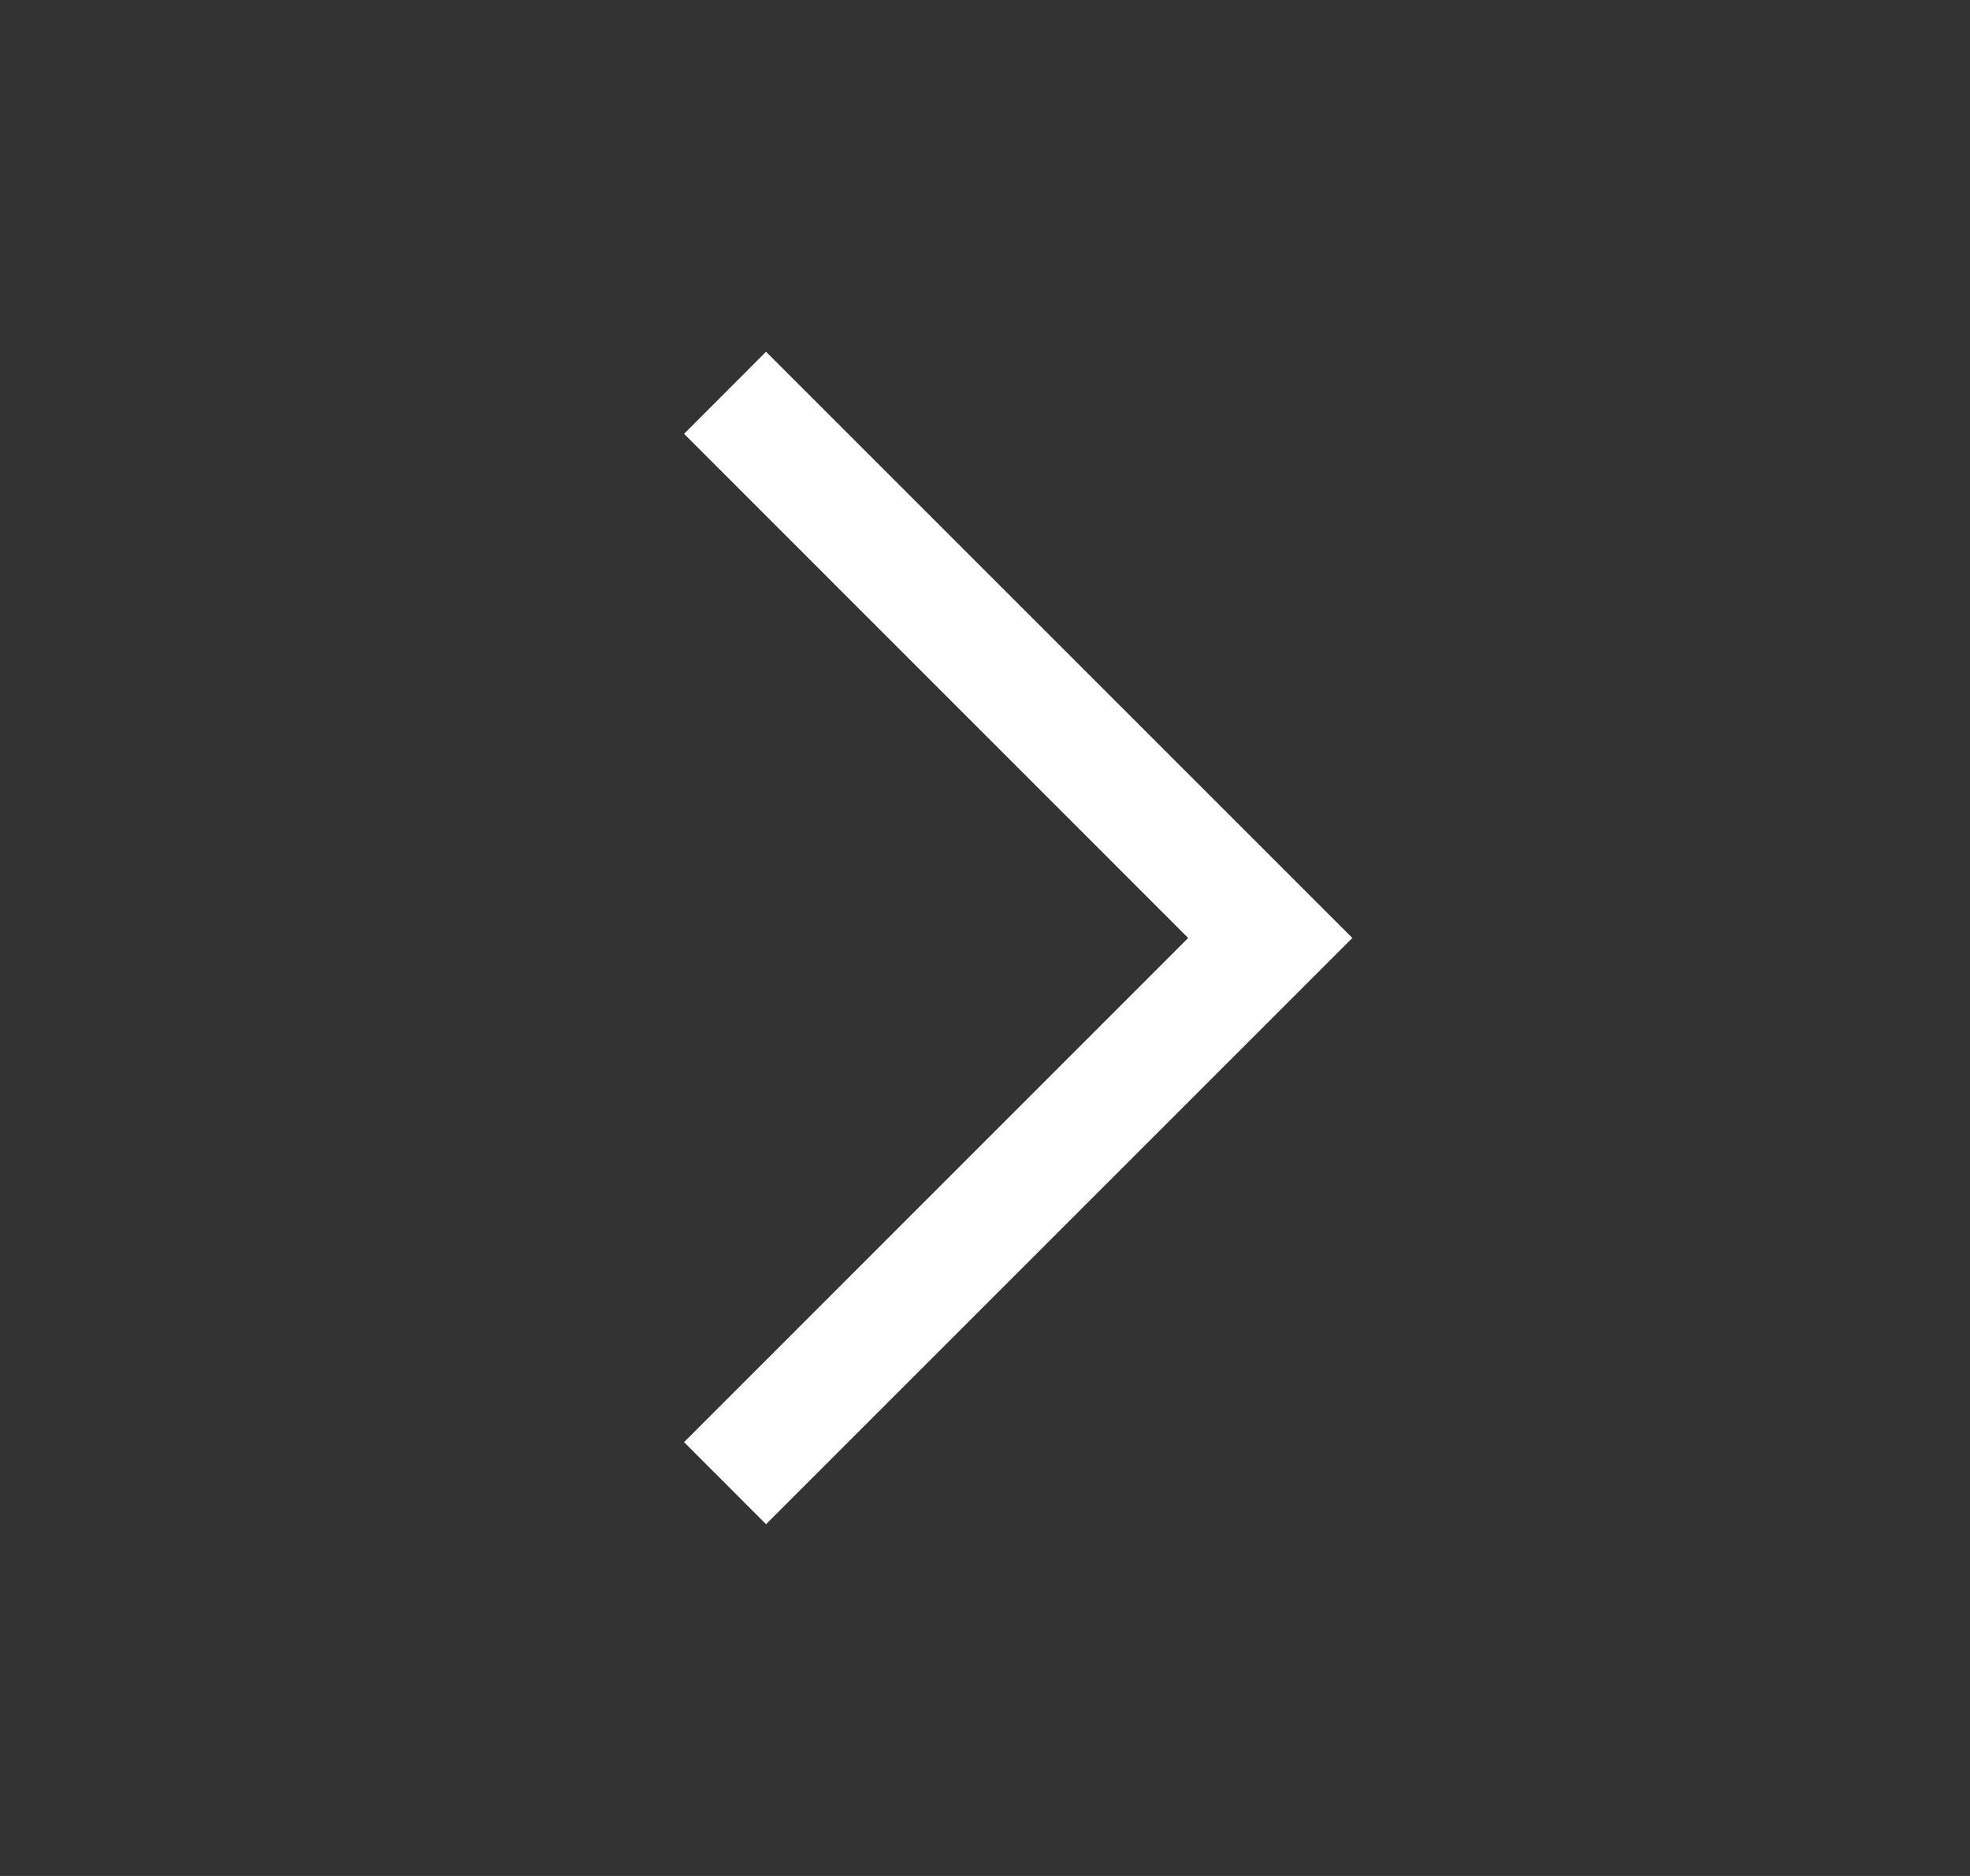 <svg width="21" height="20" viewBox="0 0 21 20" fill="none" xmlns="http://www.w3.org/2000/svg">
<rect x="0" y="0" width="21" height="20" fill="#333333" stroke="none"/>
<path fill-rule="evenodd" clip-rule="evenodd" d="M14.416 10L8.166 16.25L7.292 15.375L12.666 10L7.292 4.625L8.166 3.75L14.416 10Z" fill="white"/>
</svg>
